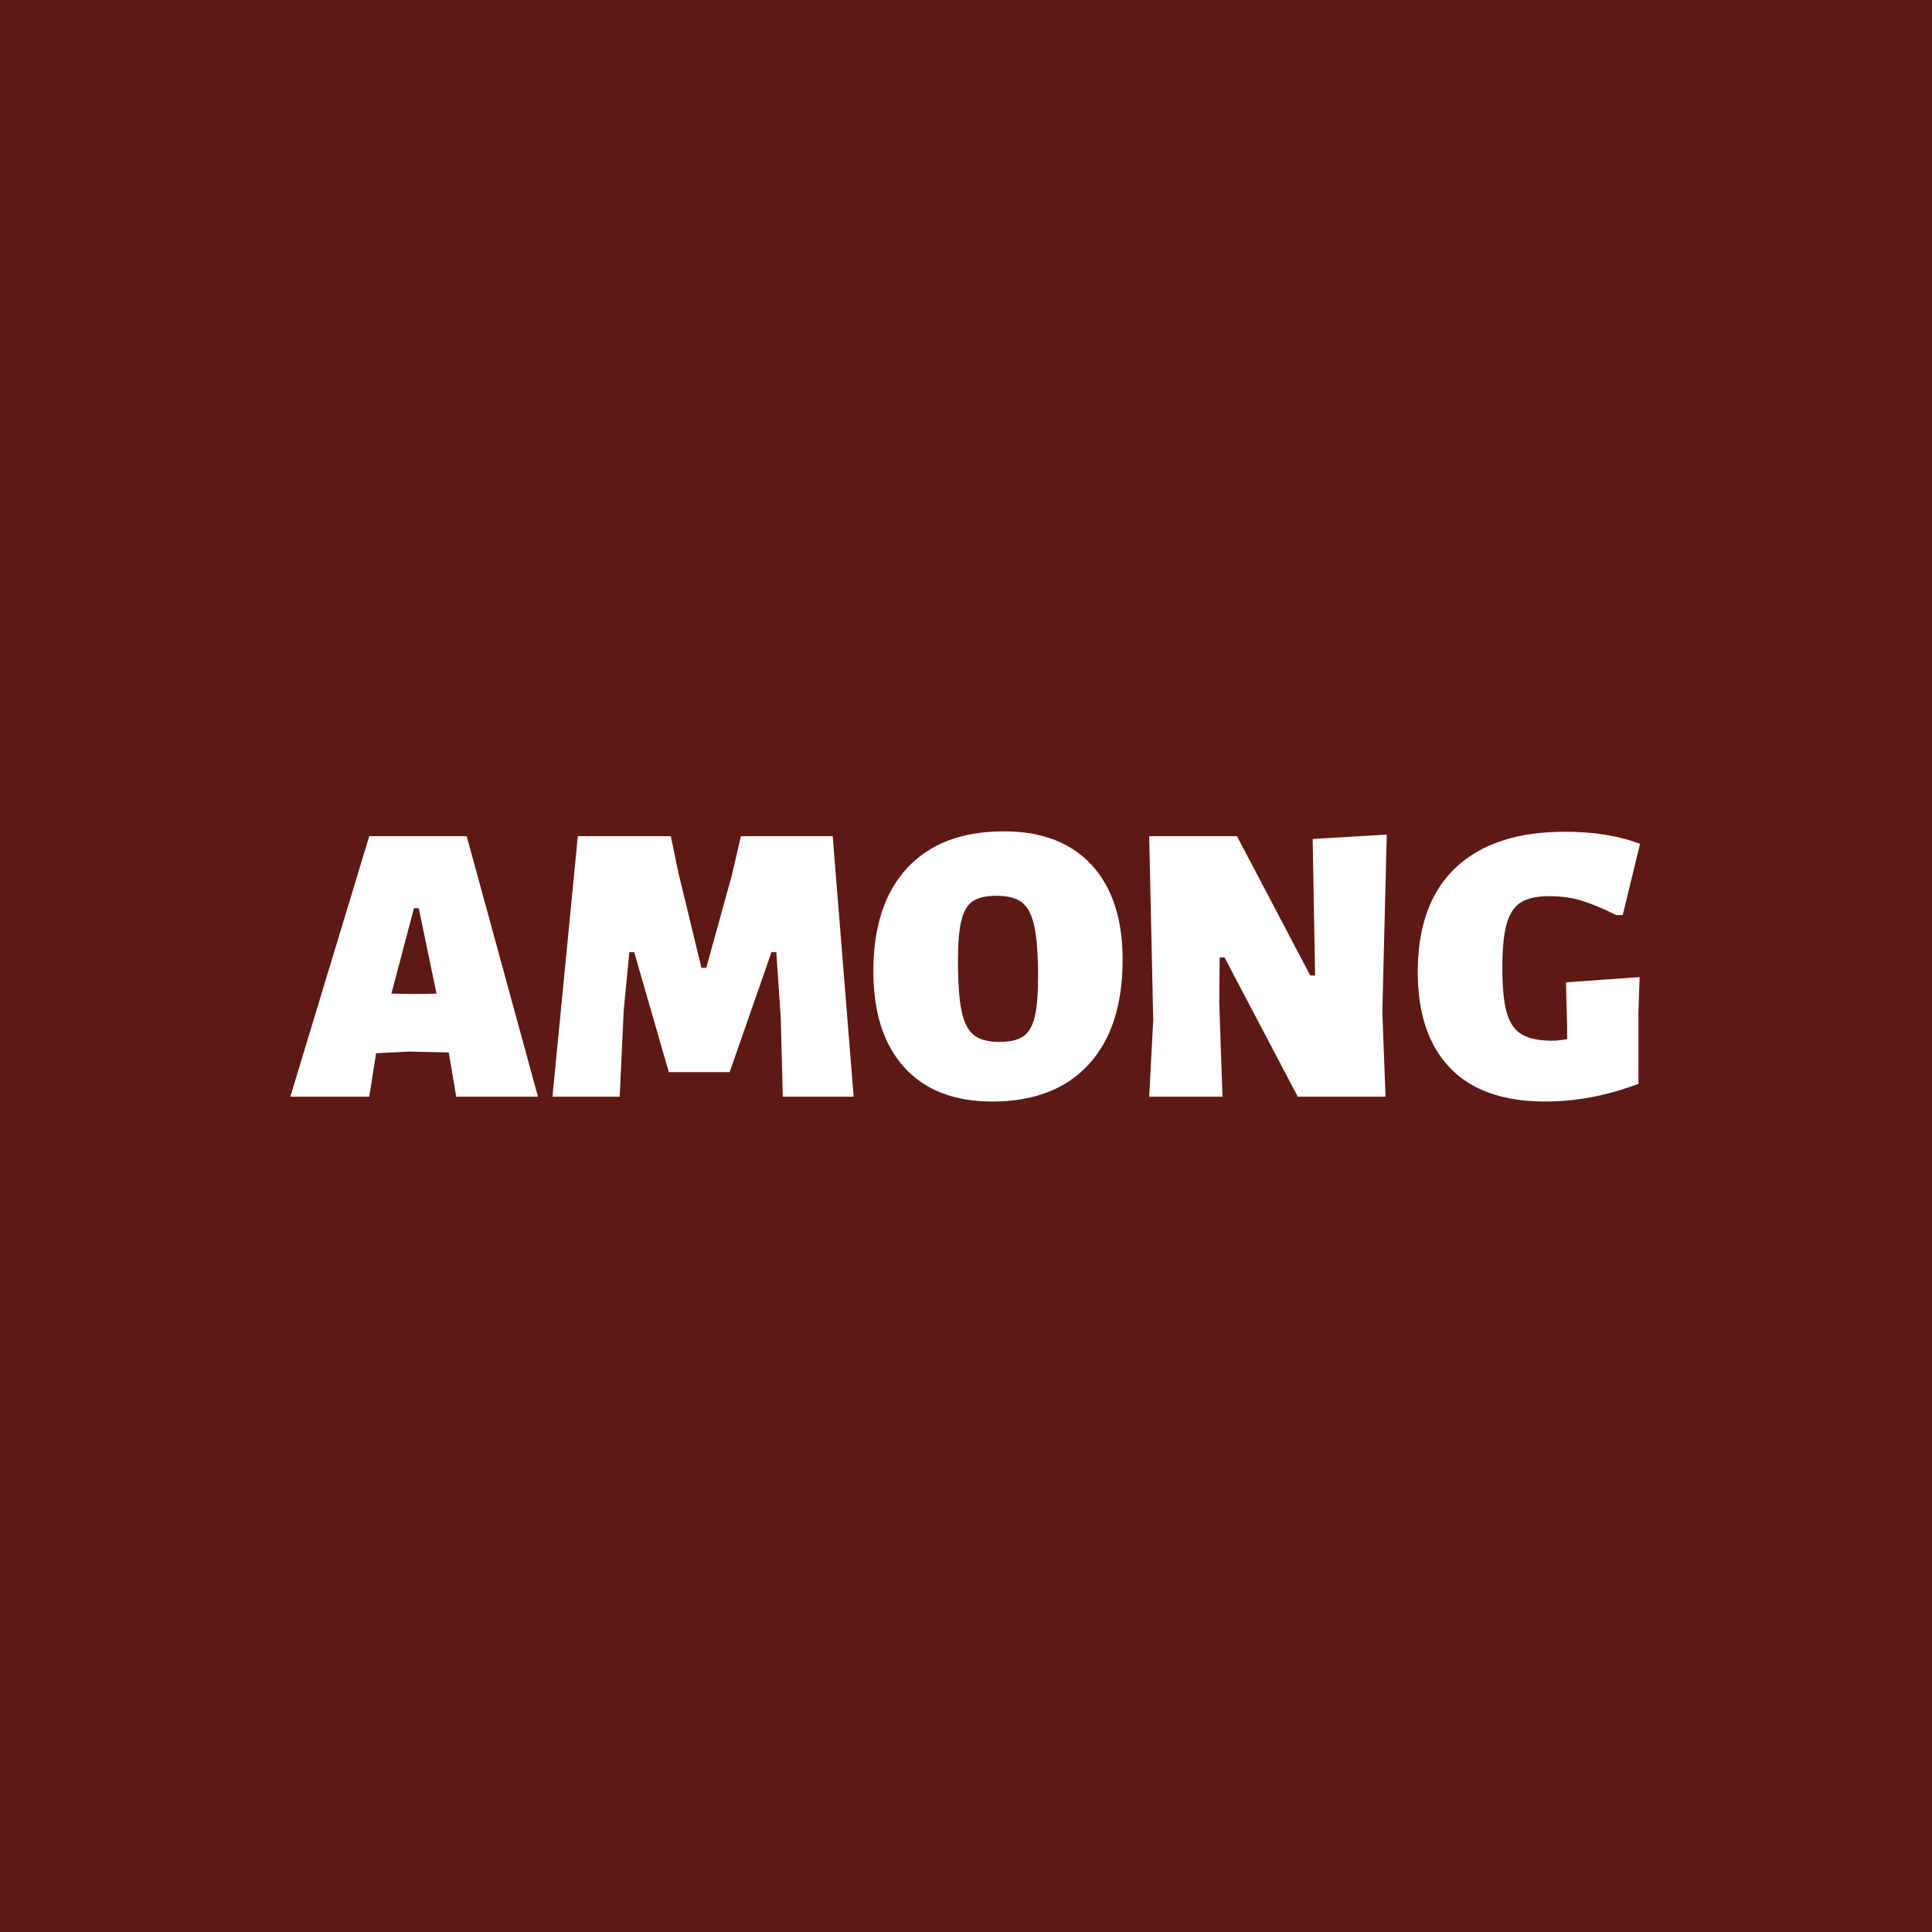 <svg xmlns="http://www.w3.org/2000/svg" version="1.1" xmlns:xlink="http://www.w3.org/1999/xlink" xmlns:svgjs="http://svgjs.dev/svgjs" width="1000" height="1000" viewBox="0 0 1000 1000"><rect width="1000" height="1000" fill="#5e1914"></rect><g transform="matrix(0.7,0,0,0.7,149.576,424.275)"><svg viewBox="0 0 396 86" data-background-color="#5e1914" preserveAspectRatio="xMidYMid meet" height="217" width="1000" xmlns="http://www.w3.org/2000/svg" xmlns:xlink="http://www.w3.org/1999/xlink"><defs></defs><g id="tight-bounds" transform="matrix(1,0,0,1,0.24,-0.127)"><svg viewBox="0 0 395.52 86.255" height="86.255" width="395.52"><g><svg viewBox="0 0 395.52 86.255" height="86.255" width="395.52"><g><svg viewBox="0 0 395.52 86.255" height="86.255" width="395.52"><g><svg viewBox="0 0 395.52 86.255" height="86.255" width="395.52"><g><svg viewBox="0 0 395.52 86.255" height="86.255" width="395.52"><g transform="matrix(1,0,0,1,0,0)"><svg width="395.52" viewBox="0.1 -32.95 167.6 33.55" height="86.255" data-palette-color="#ffffff"><svg></svg><g class="undefined-text-0" data-fill-palette-color="primary" id="text-0"><path d="M22-32.35l8.85 32.35h-10.15l-0.9-5.35-0.05-0.15-4.9-0.1-4.1 0.2-0.85 5.4h-9.8l9.8-32.35zM15.45-12.75l2.8-0.05-2.2-10.6h-0.6l-2.8 10.6zM67.45-32.35l2.6 32.35h-8.8l-0.25-9.8-0.55-8.15h-0.6l-5.2 14.9h-7.55l-4.3-14.9h-0.6l-0.7 7.2-0.5 10.75h-8.35l3.15-32.35h11.55l0.95 4.6 2.85 11.75h0.6l3.15-11.4 1.15-4.95zM88.7-32.95c4.7 0 8.333 1.39 10.9 4.17 2.567 2.787 3.85 6.713 3.85 11.78v0c0 5.6-1.407 9.933-4.22 13-2.82 3.067-6.813 4.6-11.98 4.6v0c-4.7 0-8.333-1.41-10.9-4.23-2.567-2.813-3.85-6.803-3.85-11.97v0c0-5.533 1.41-9.81 4.23-12.83 2.813-3.013 6.803-4.52 11.97-4.52zM87.8-24.95c-1.3 0-2.283 0.223-2.95 0.67-0.667 0.453-1.14 1.247-1.42 2.38-0.287 1.133-0.43 2.783-0.43 4.95v0c0 2.767 0.15 4.867 0.45 6.3 0.3 1.433 0.81 2.433 1.53 3 0.713 0.567 1.77 0.85 3.17 0.85v0c1.3 0 2.283-0.227 2.95-0.68 0.667-0.447 1.143-1.247 1.43-2.4 0.28-1.147 0.42-2.803 0.42-4.97v0c0-2.733-0.15-4.817-0.45-6.25-0.3-1.433-0.807-2.433-1.52-3-0.72-0.567-1.78-0.85-3.18-0.85zM136.25-32.55l-0.55 22 0.4 10.55h-10.9l-9.1-17.3h-0.6l-0.05 5.6 0.4 11.7h-9.1l0.5-9.5-0.5-22.85h10.9l9.1 17.3h0.6l-0.3-16.95zM158.35-32.9c3.6 0 6.717 0.5 9.35 1.5v0l-2.15 8.85h-0.8c-1.667-0.833-3.107-1.433-4.32-1.8-1.22-0.367-2.547-0.55-3.98-0.55v0c-1.533 0-2.707 0.25-3.52 0.75-0.82 0.5-1.413 1.383-1.78 2.65-0.367 1.267-0.55 3.1-0.55 5.5v0c0 2.433 0.183 4.29 0.55 5.57 0.367 1.287 0.993 2.187 1.88 2.7 0.88 0.52 2.153 0.78 3.82 0.78v0c0.467 0 1.067-0.067 1.8-0.2v0-1.6l-0.15-5.45 9.15-0.65-0.15 4.4v8.85c-3.867 1.467-7.717 2.2-11.55 2.2v0c-5.233 0-9.183-1.393-11.85-4.18-2.667-2.78-4-6.753-4-11.92v0c0-5.667 1.573-9.983 4.72-12.95 3.153-2.967 7.663-4.45 13.53-4.45z" data-fill-palette-color="primary" fill="#ffffff" opacity="1"></path></g></svg></g></svg></g></svg></g></svg></g><g></g></svg></g></svg><rect width="395.52" height="86.255" fill="none" stroke="none" visibility="hidden"></rect></g></svg></g></svg>